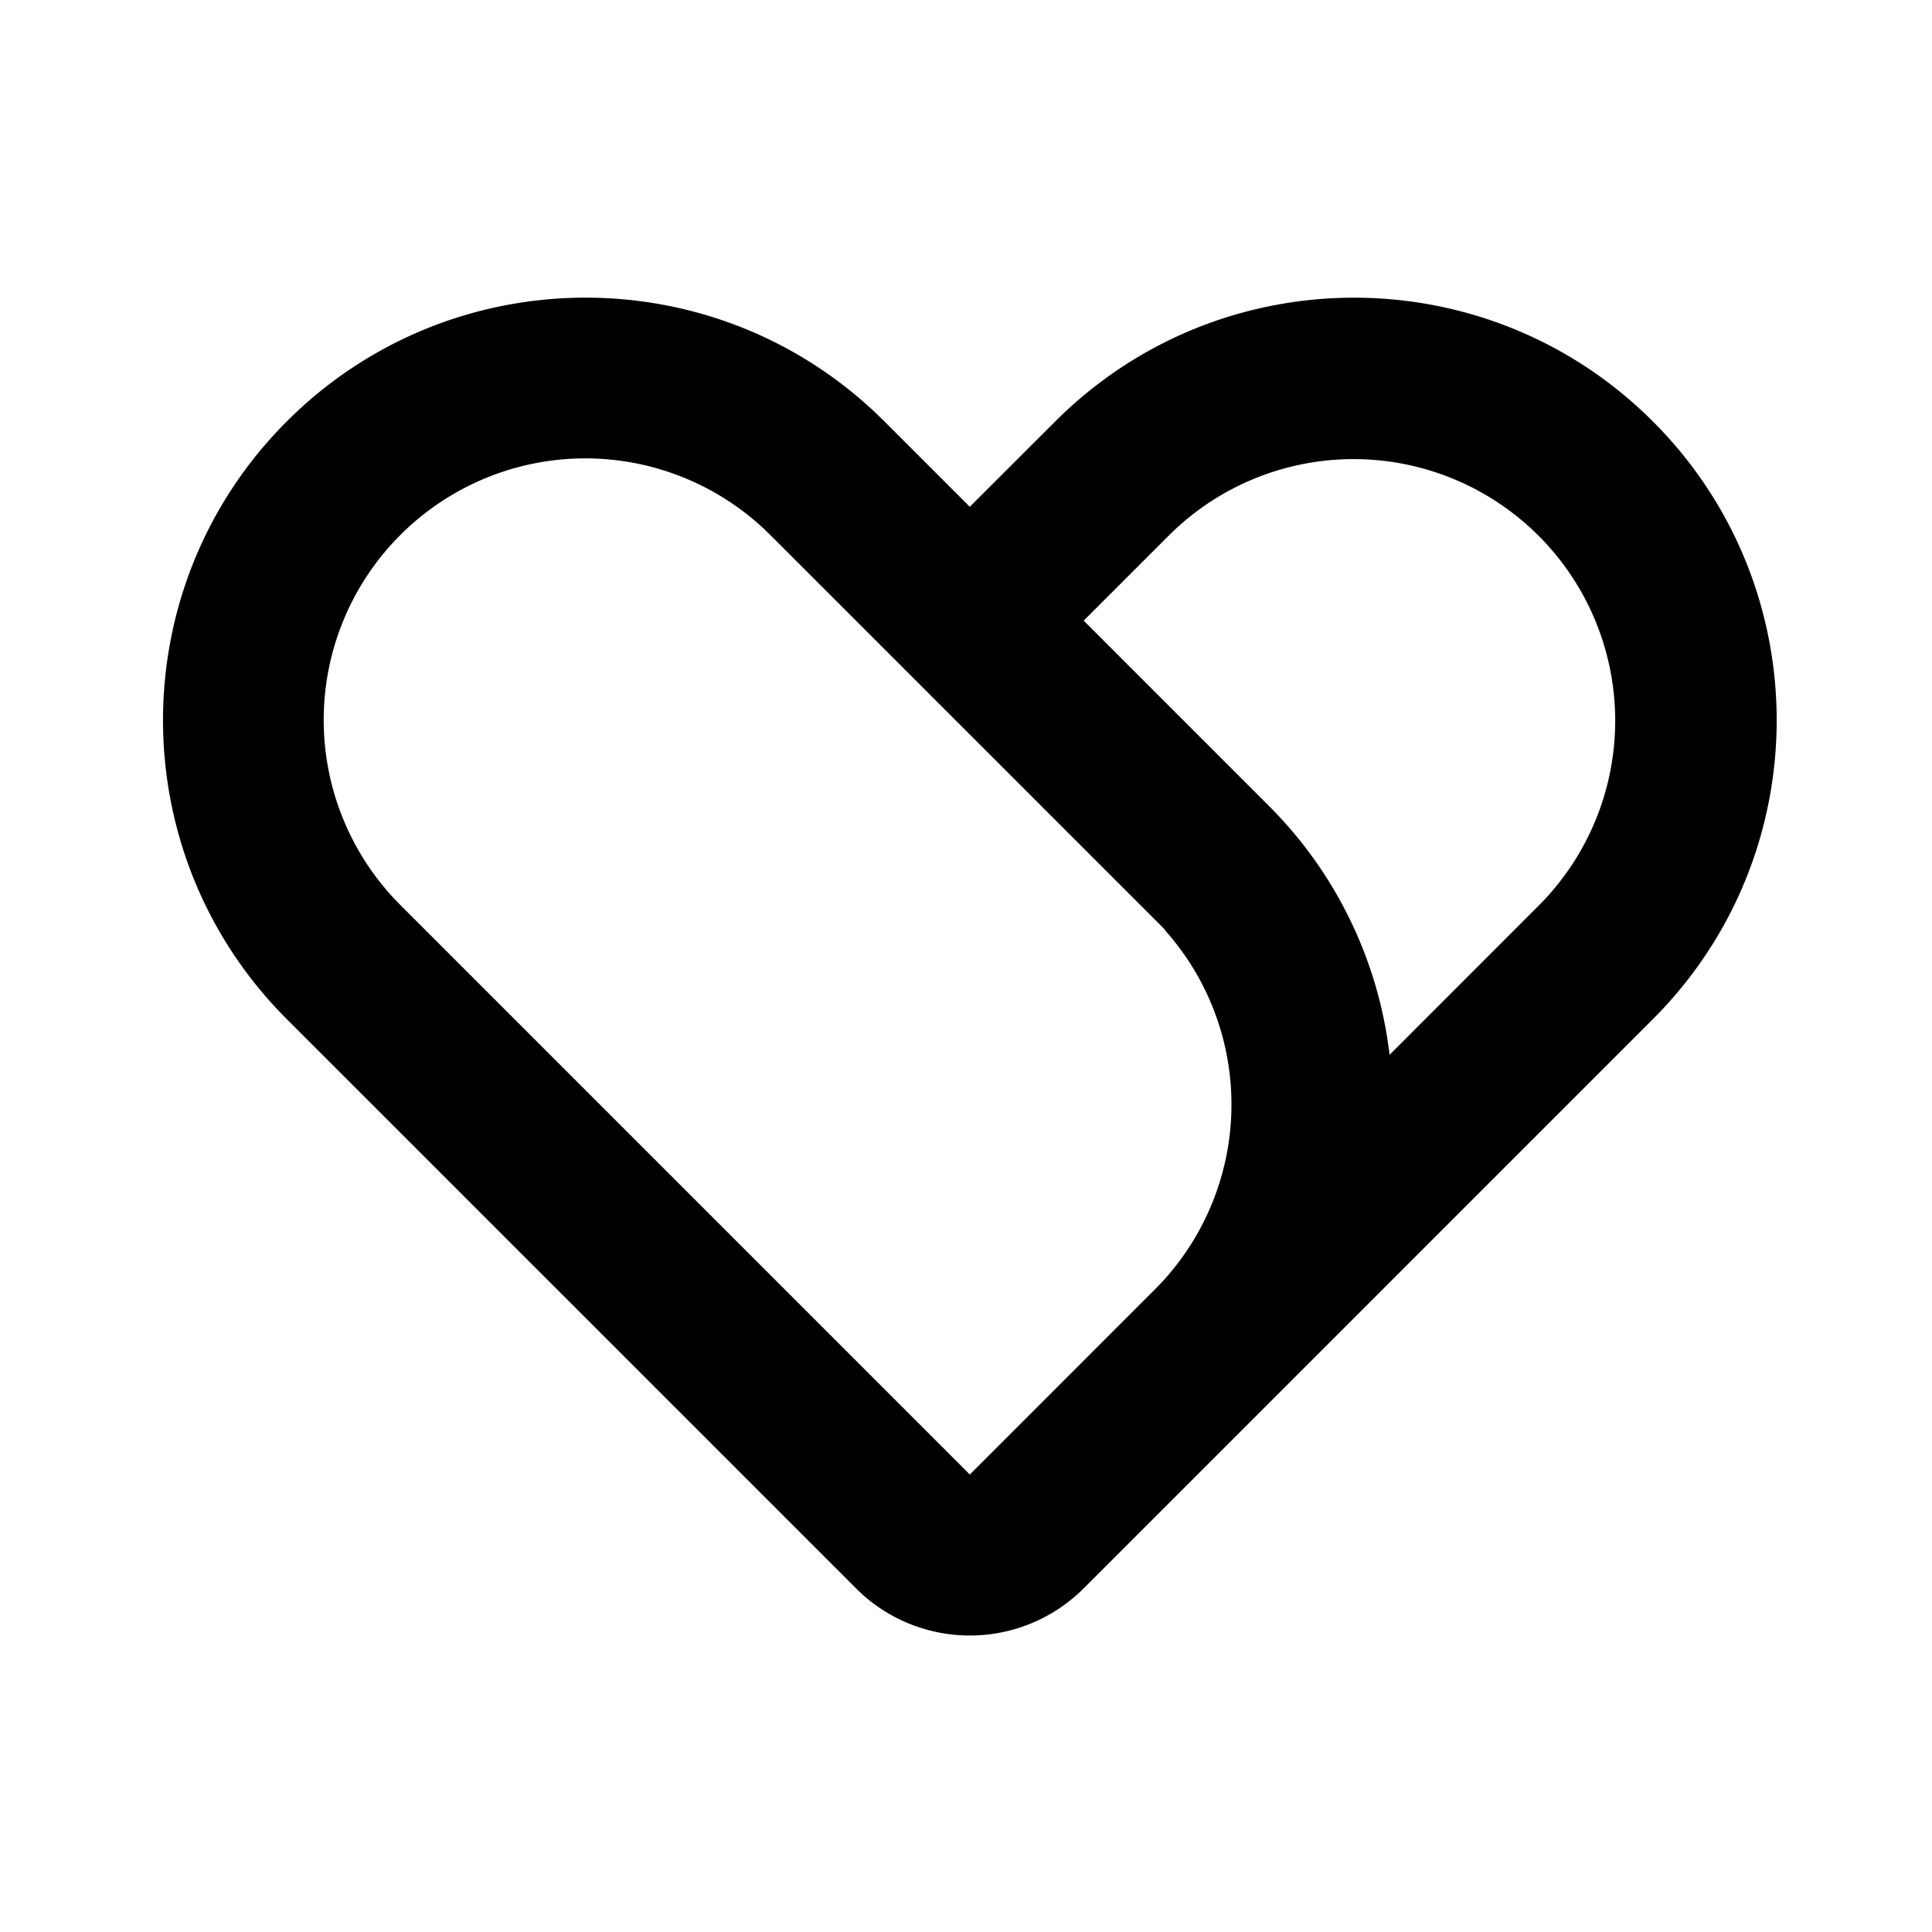 <svg xmlns="http://www.w3.org/2000/svg" viewBox="0 0 1024 1024" version="1.1"><path d="M152 223.36c86.037-86.037 224.661-87.445 312.427-4.224l4.352 4.245 45.227 45.227 45.291-45.227c87.467-87.467 229.291-87.467 316.779 0 87.467 87.467 87.467 229.291 0 316.779L574.379 841.856a85.333 85.333 0 0 1-117.611 2.944l-3.072-2.944L152 540.16c-87.467-87.467-87.467-229.312 0-316.8z m362.027 558.165l98.048-98.069 3.456-3.563a138.667 138.667 0 0 0 1.749-187.051l0.149-0.128-209.003-209.003-3.563-3.456a138.667 138.667 0 0 0-195.989 195.989l3.456 3.563 301.696 301.717z m105.6-497.813l-45.248 45.248 98.048 98.069a223.04 223.04 0 0 1 64.064 132.053l79.232-79.275a138.667 138.667 0 0 0-192.512-199.552l-3.584 3.456z" p-id="39645"></path></svg>
